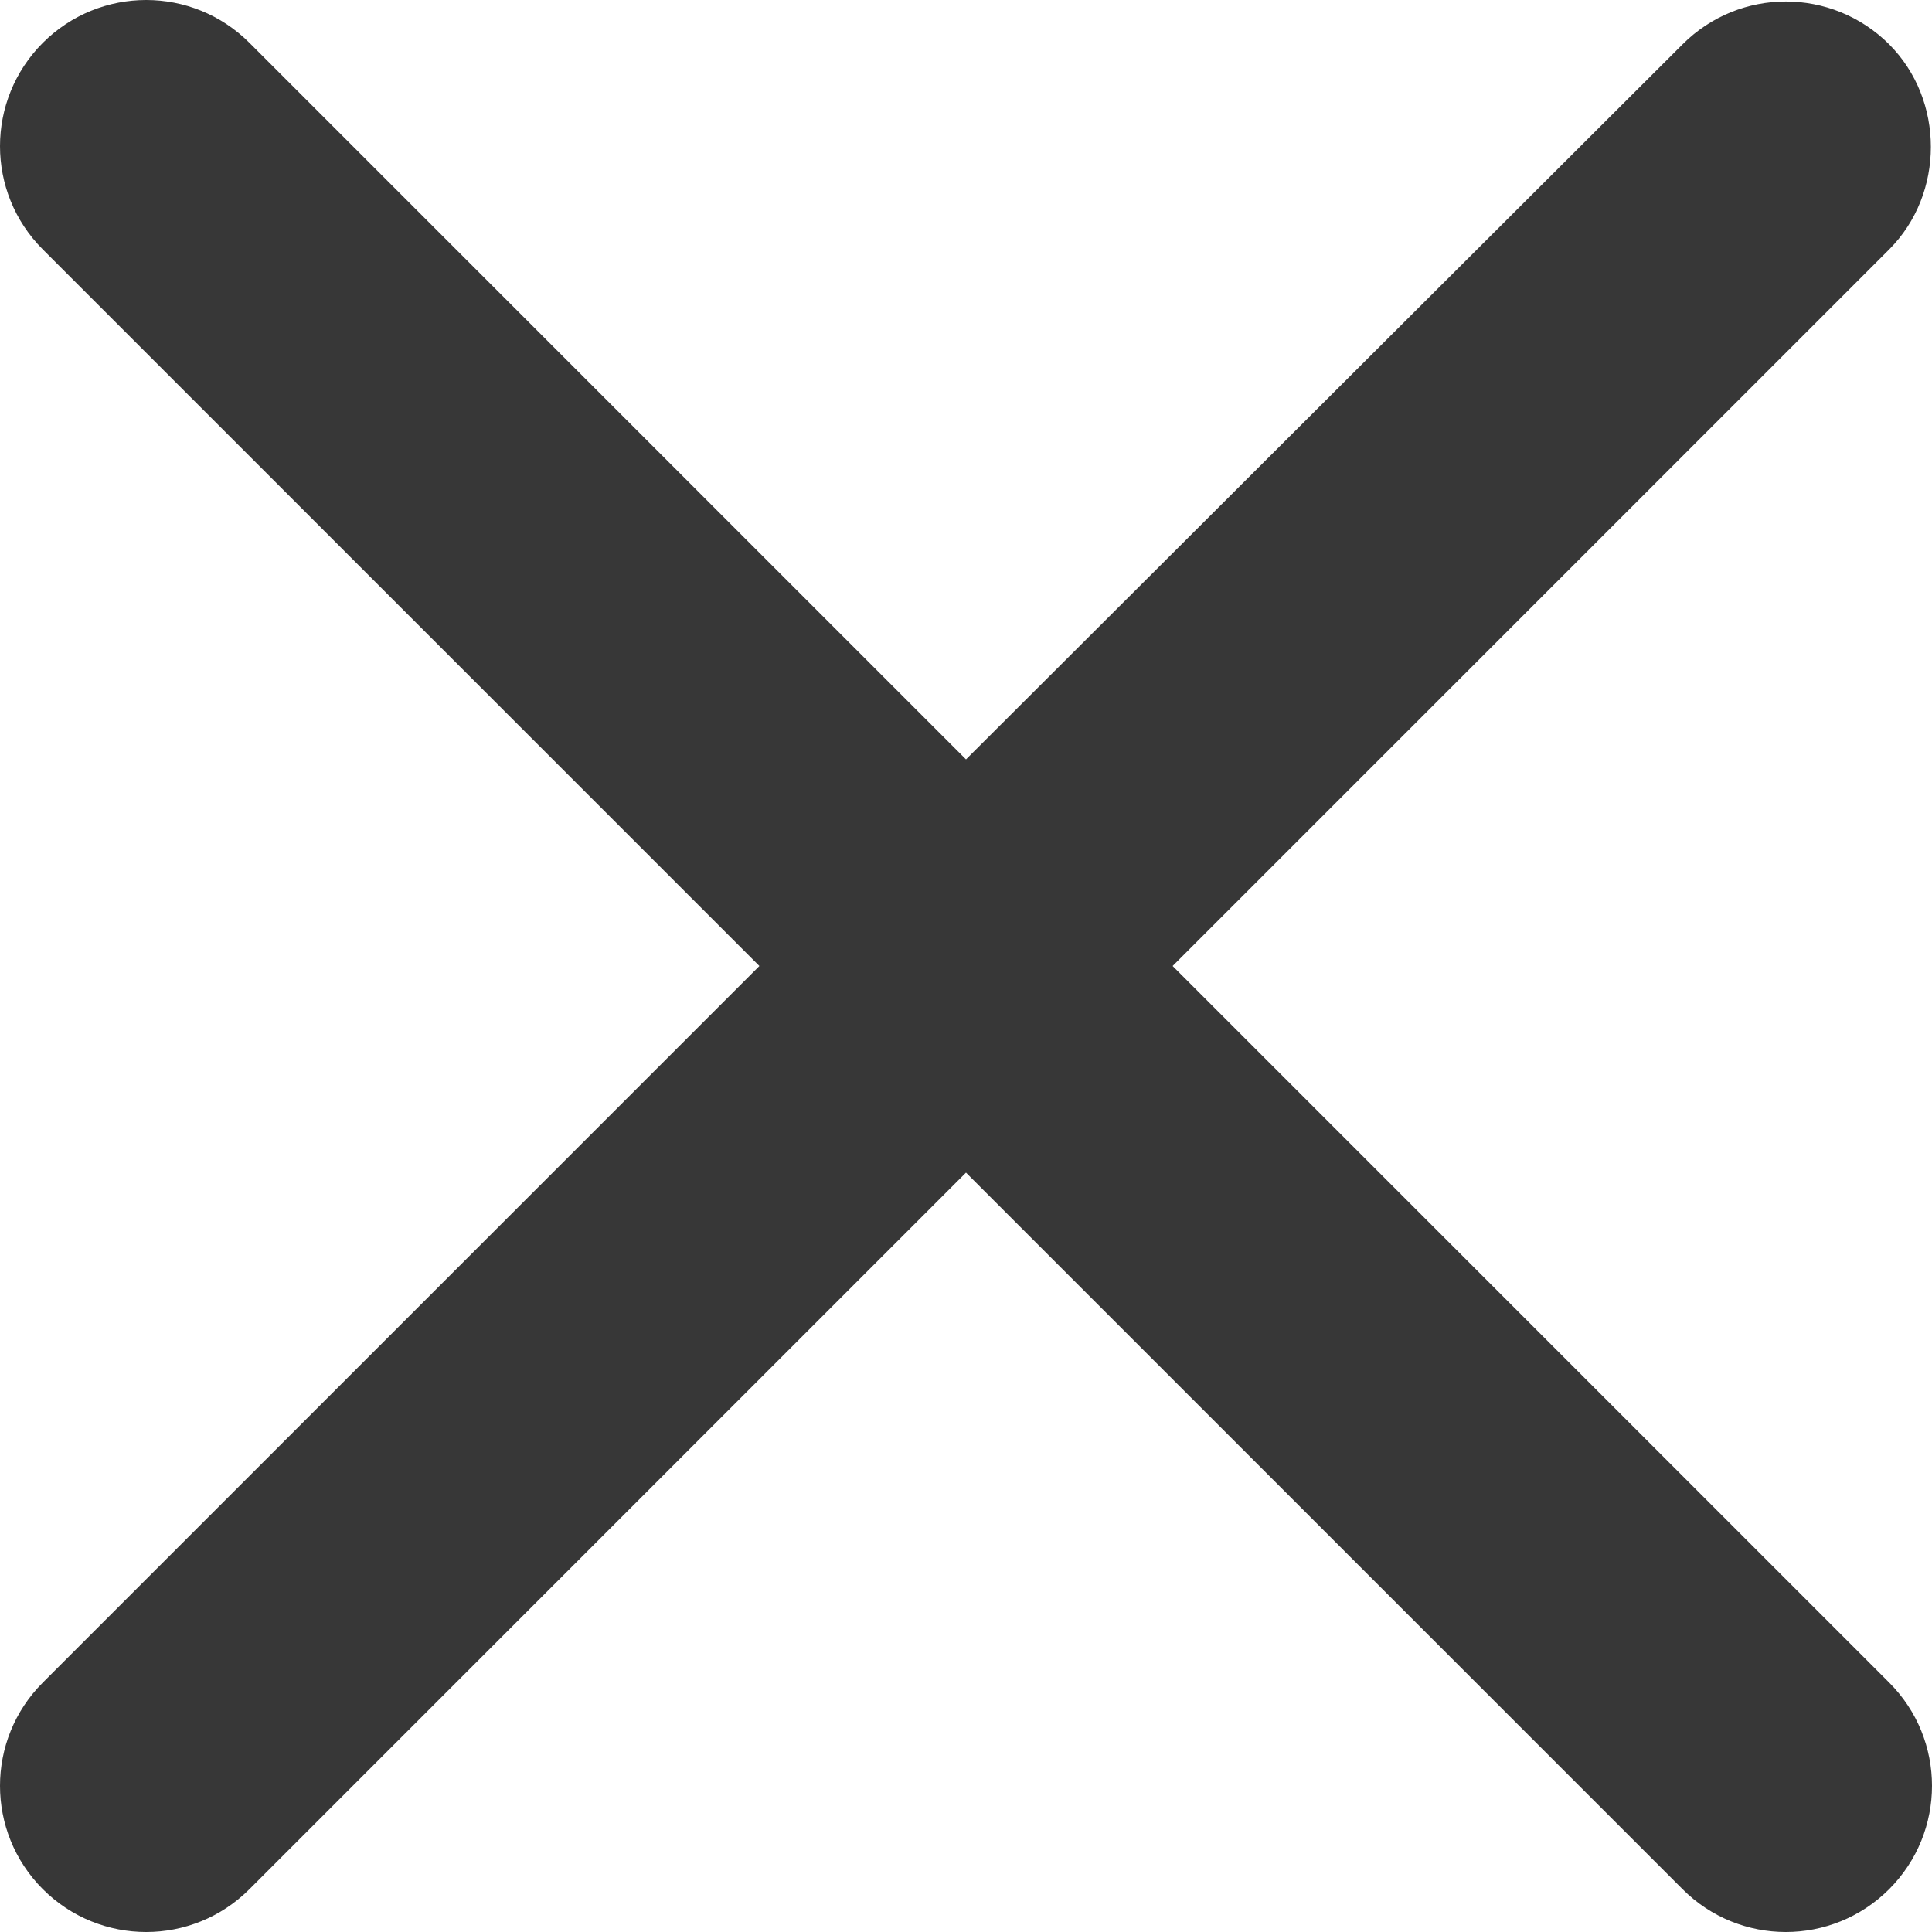 <svg width="18" height="18" viewBox="0 0 18 18" fill="none" xmlns="http://www.w3.org/2000/svg">
<path d="M17.601 0.413C17.068 -0.119 16.208 -0.119 15.676 0.413L9 7.075L2.324 0.399C1.792 -0.133 0.932 -0.133 0.399 0.399C-0.133 0.932 -0.133 1.792 0.399 2.324L7.075 9L0.399 15.676C-0.133 16.208 -0.133 17.068 0.399 17.601C0.932 18.133 1.792 18.133 2.324 17.601L9 10.925L15.676 17.601C16.208 18.133 17.068 18.133 17.601 17.601C18.133 17.068 18.133 16.208 17.601 15.676L10.925 9L17.601 2.324C18.119 1.805 18.119 0.932 17.601 0.413Z" fill="#373737"/>
</svg>
